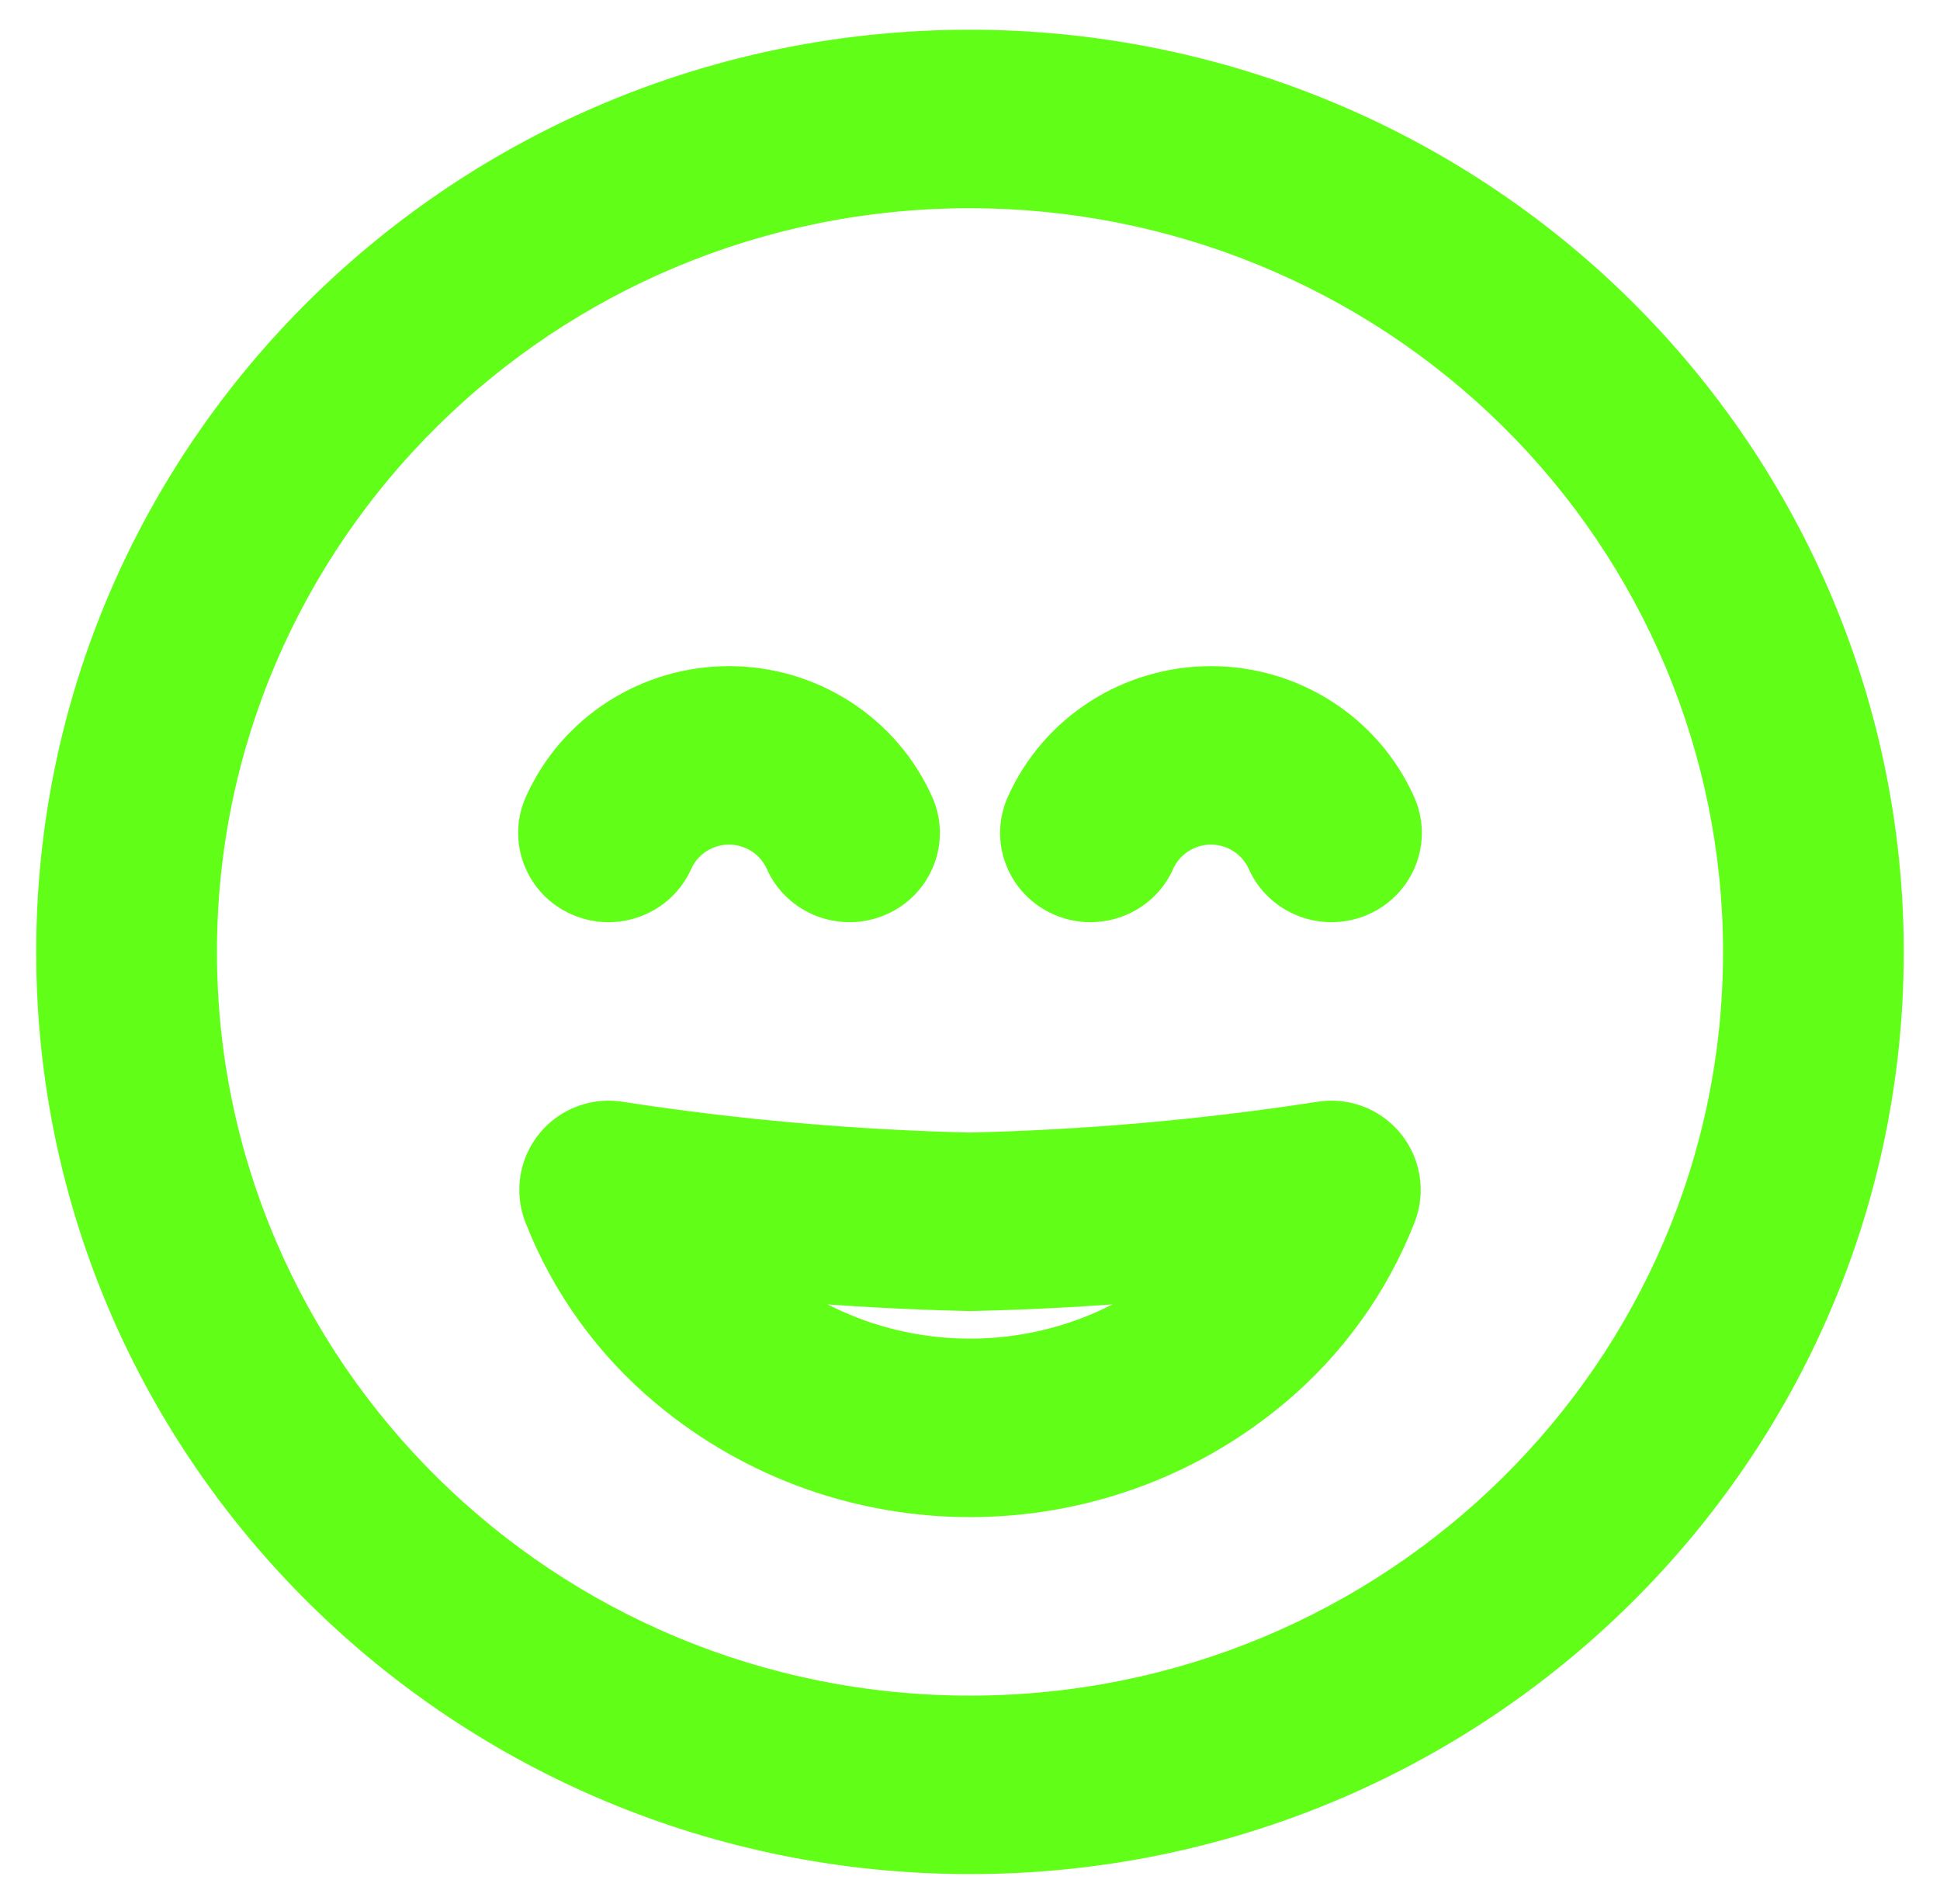 <svg width="53" height="52" viewBox="0 0 53 52" fill="none" xmlns="http://www.w3.org/2000/svg">
<g clip-path="url(#clip0_918_157)">
<path fill-rule="evenodd" clip-rule="evenodd" d="M19.485 36.462C23.535 39.845 29.468 39.845 33.518 36.462C34.792 35.399 35.775 34.036 36.375 32.5C33.106 33.005 29.808 33.296 26.5 33.371C23.192 33.296 19.894 33.005 16.625 32.5C17.227 34.037 18.21 35.399 19.485 36.462Z" stroke="#61FF17" stroke-width="4.875" stroke-linecap="round" stroke-linejoin="round"/>
<path d="M34.116 23.734C34.666 24.965 36.124 25.523 37.371 24.98C38.619 24.437 39.184 22.997 38.633 21.766L34.116 23.734ZM27.533 21.766C26.982 22.997 27.547 24.437 28.795 24.98C30.042 25.523 31.5 24.965 32.05 23.734L27.533 21.766ZM20.949 23.734C21.5 24.965 22.957 25.523 24.204 24.98C25.452 24.437 26.017 22.997 25.467 21.766L20.949 23.734ZM14.366 21.766C13.816 22.997 14.381 24.437 15.628 24.98C16.876 25.523 18.333 24.965 18.883 23.734L14.366 21.766ZM38.633 21.766C37.663 19.595 35.487 18.194 33.083 18.194V23.069C33.53 23.069 33.935 23.33 34.116 23.734L38.633 21.766ZM33.083 18.194C30.679 18.194 28.503 19.595 27.533 21.766L32.05 23.734C32.23 23.33 32.636 23.069 33.083 23.069V18.194ZM25.467 21.766C24.497 19.595 22.32 18.194 19.916 18.194V23.069C20.364 23.069 20.769 23.33 20.949 23.734L25.467 21.766ZM19.916 18.194C17.513 18.194 15.336 19.595 14.366 21.766L18.883 23.734C19.064 23.33 19.469 23.069 19.916 23.069V18.194ZM47.073 26C47.073 37.218 37.862 46.312 26.5 46.312V51.187C40.589 51.187 52.01 39.91 52.01 26H47.073ZM26.5 46.312C15.138 46.312 5.927 37.218 5.927 26H0.989C0.989 39.91 12.411 51.187 26.5 51.187V46.312ZM5.927 26C5.927 14.782 15.138 5.687 26.5 5.687V0.812C12.411 0.812 0.989 12.089 0.989 26H5.927ZM26.5 5.687C31.956 5.687 37.189 7.827 41.047 11.637L44.538 8.19C39.754 3.466 33.265 0.812 26.5 0.812V5.687ZM41.047 11.637C44.905 15.446 47.073 20.613 47.073 26H52.01C52.01 19.32 49.322 12.913 44.538 8.19L41.047 11.637Z" fill="#61FF17"/>
</g>
<defs>
<clipPath id="clip0_918_157">
<rect width="53" height="52" fill="white"/>
</clipPath>
</defs>
</svg>
